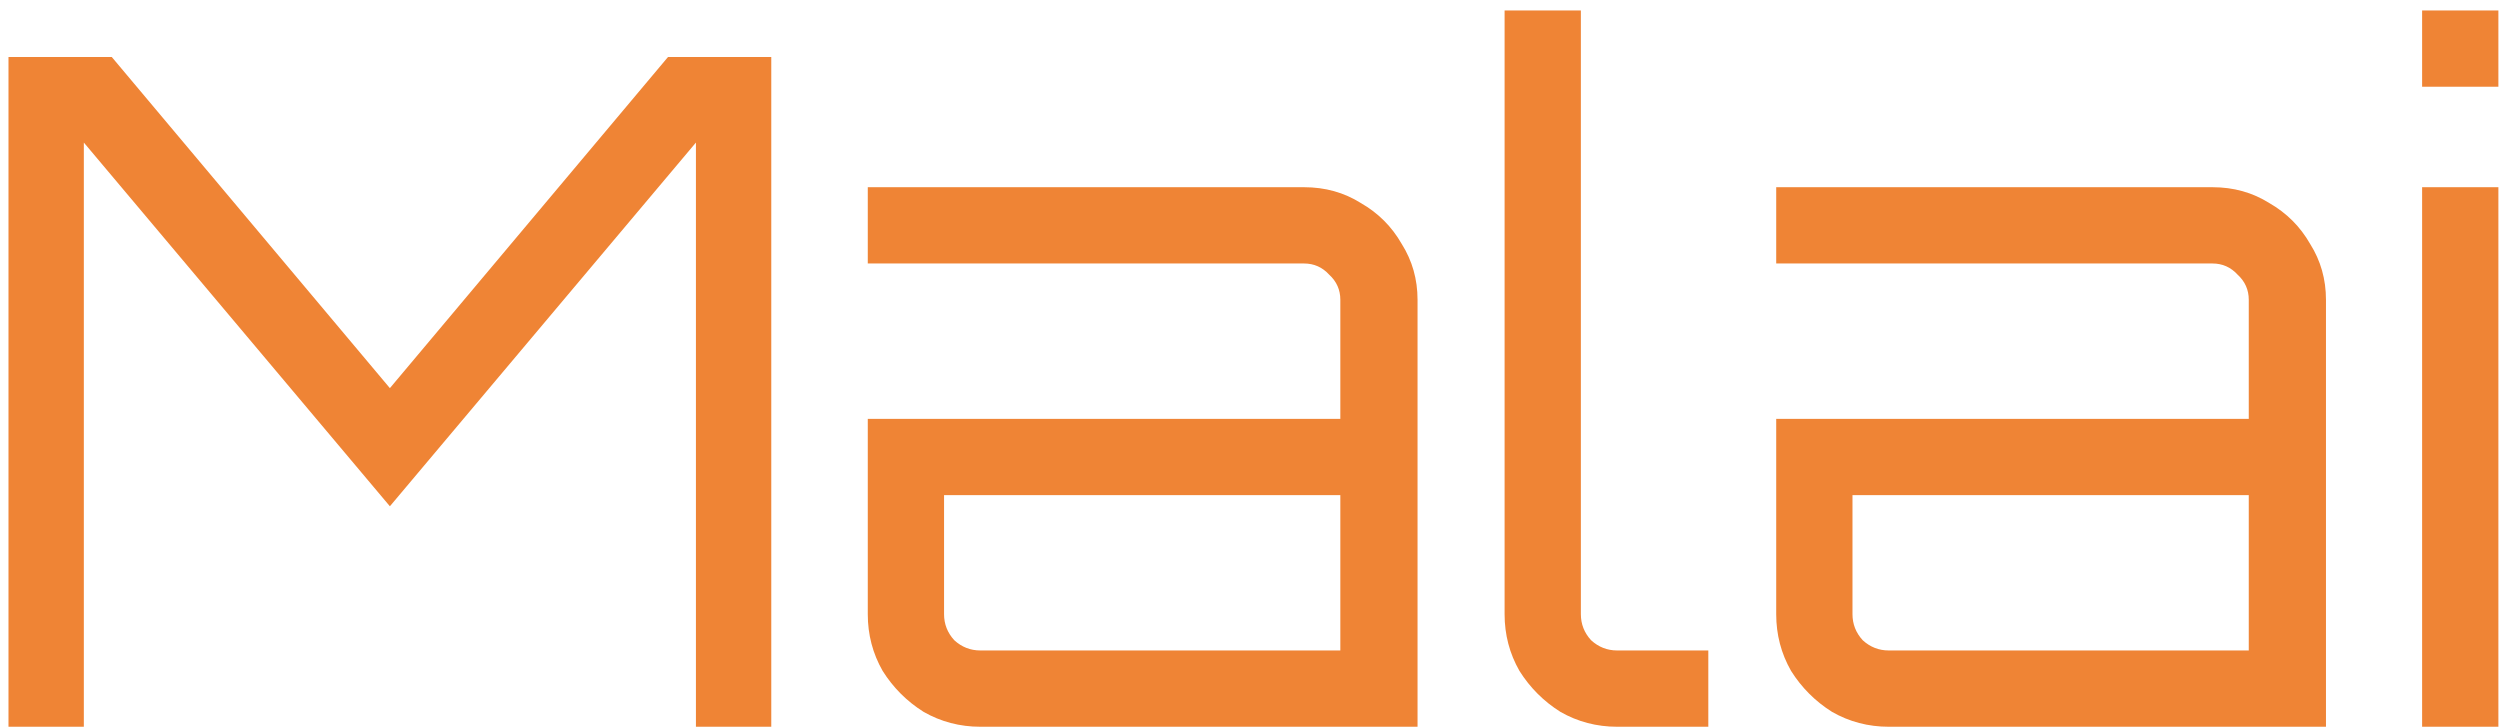 <svg width="172" height="50" viewBox="0 0 172 50" fill="none" xmlns="http://www.w3.org/2000/svg">
<path d="M0.584 50V3.92H7.688L26.824 26.704L45.96 3.92H53.064V50H47.88V9.808L26.824 34.832L5.768 9.808V50H0.584ZM67.447 50C66.039 50 64.738 49.659 63.543 48.976C62.391 48.251 61.452 47.312 60.727 46.16C60.044 44.965 59.703 43.664 59.703 42.256V28.816H92.215V20.624C92.215 19.941 91.959 19.365 91.447 18.896C90.978 18.384 90.402 18.128 89.719 18.128H59.703V12.88H89.719C91.17 12.88 92.471 13.243 93.623 13.968C94.818 14.651 95.756 15.589 96.439 16.784C97.164 17.936 97.527 19.216 97.527 20.624V50H67.447ZM67.447 44.752H92.215V34.064H64.951V42.256C64.951 42.939 65.186 43.536 65.655 44.048C66.167 44.517 66.764 44.752 67.447 44.752ZM111.26 50C109.852 50 108.55 49.659 107.356 48.976C106.204 48.251 105.265 47.312 104.54 46.16C103.857 44.965 103.516 43.664 103.516 42.256V0.72H108.764V42.256C108.764 42.939 108.998 43.536 109.468 44.048C109.98 44.517 110.577 44.752 111.26 44.752H117.532V50H111.26ZM129.947 50C128.539 50 127.238 49.659 126.043 48.976C124.891 48.251 123.952 47.312 123.227 46.16C122.544 44.965 122.203 43.664 122.203 42.256V28.816H154.715V20.624C154.715 19.941 154.459 19.365 153.947 18.896C153.478 18.384 152.902 18.128 152.219 18.128H122.203V12.88H152.219C153.67 12.88 154.971 13.243 156.123 13.968C157.318 14.651 158.256 15.589 158.939 16.784C159.664 17.936 160.027 19.216 160.027 20.624V50H129.947ZM129.947 44.752H154.715V34.064H127.451V42.256C127.451 42.939 127.686 43.536 128.155 44.048C128.667 44.517 129.264 44.752 129.947 44.752ZM166.641 50V12.88H171.889V50H166.641ZM166.641 5.968V0.72H171.889V5.968H166.641Z" fill="#EF8435"/>
</svg>
